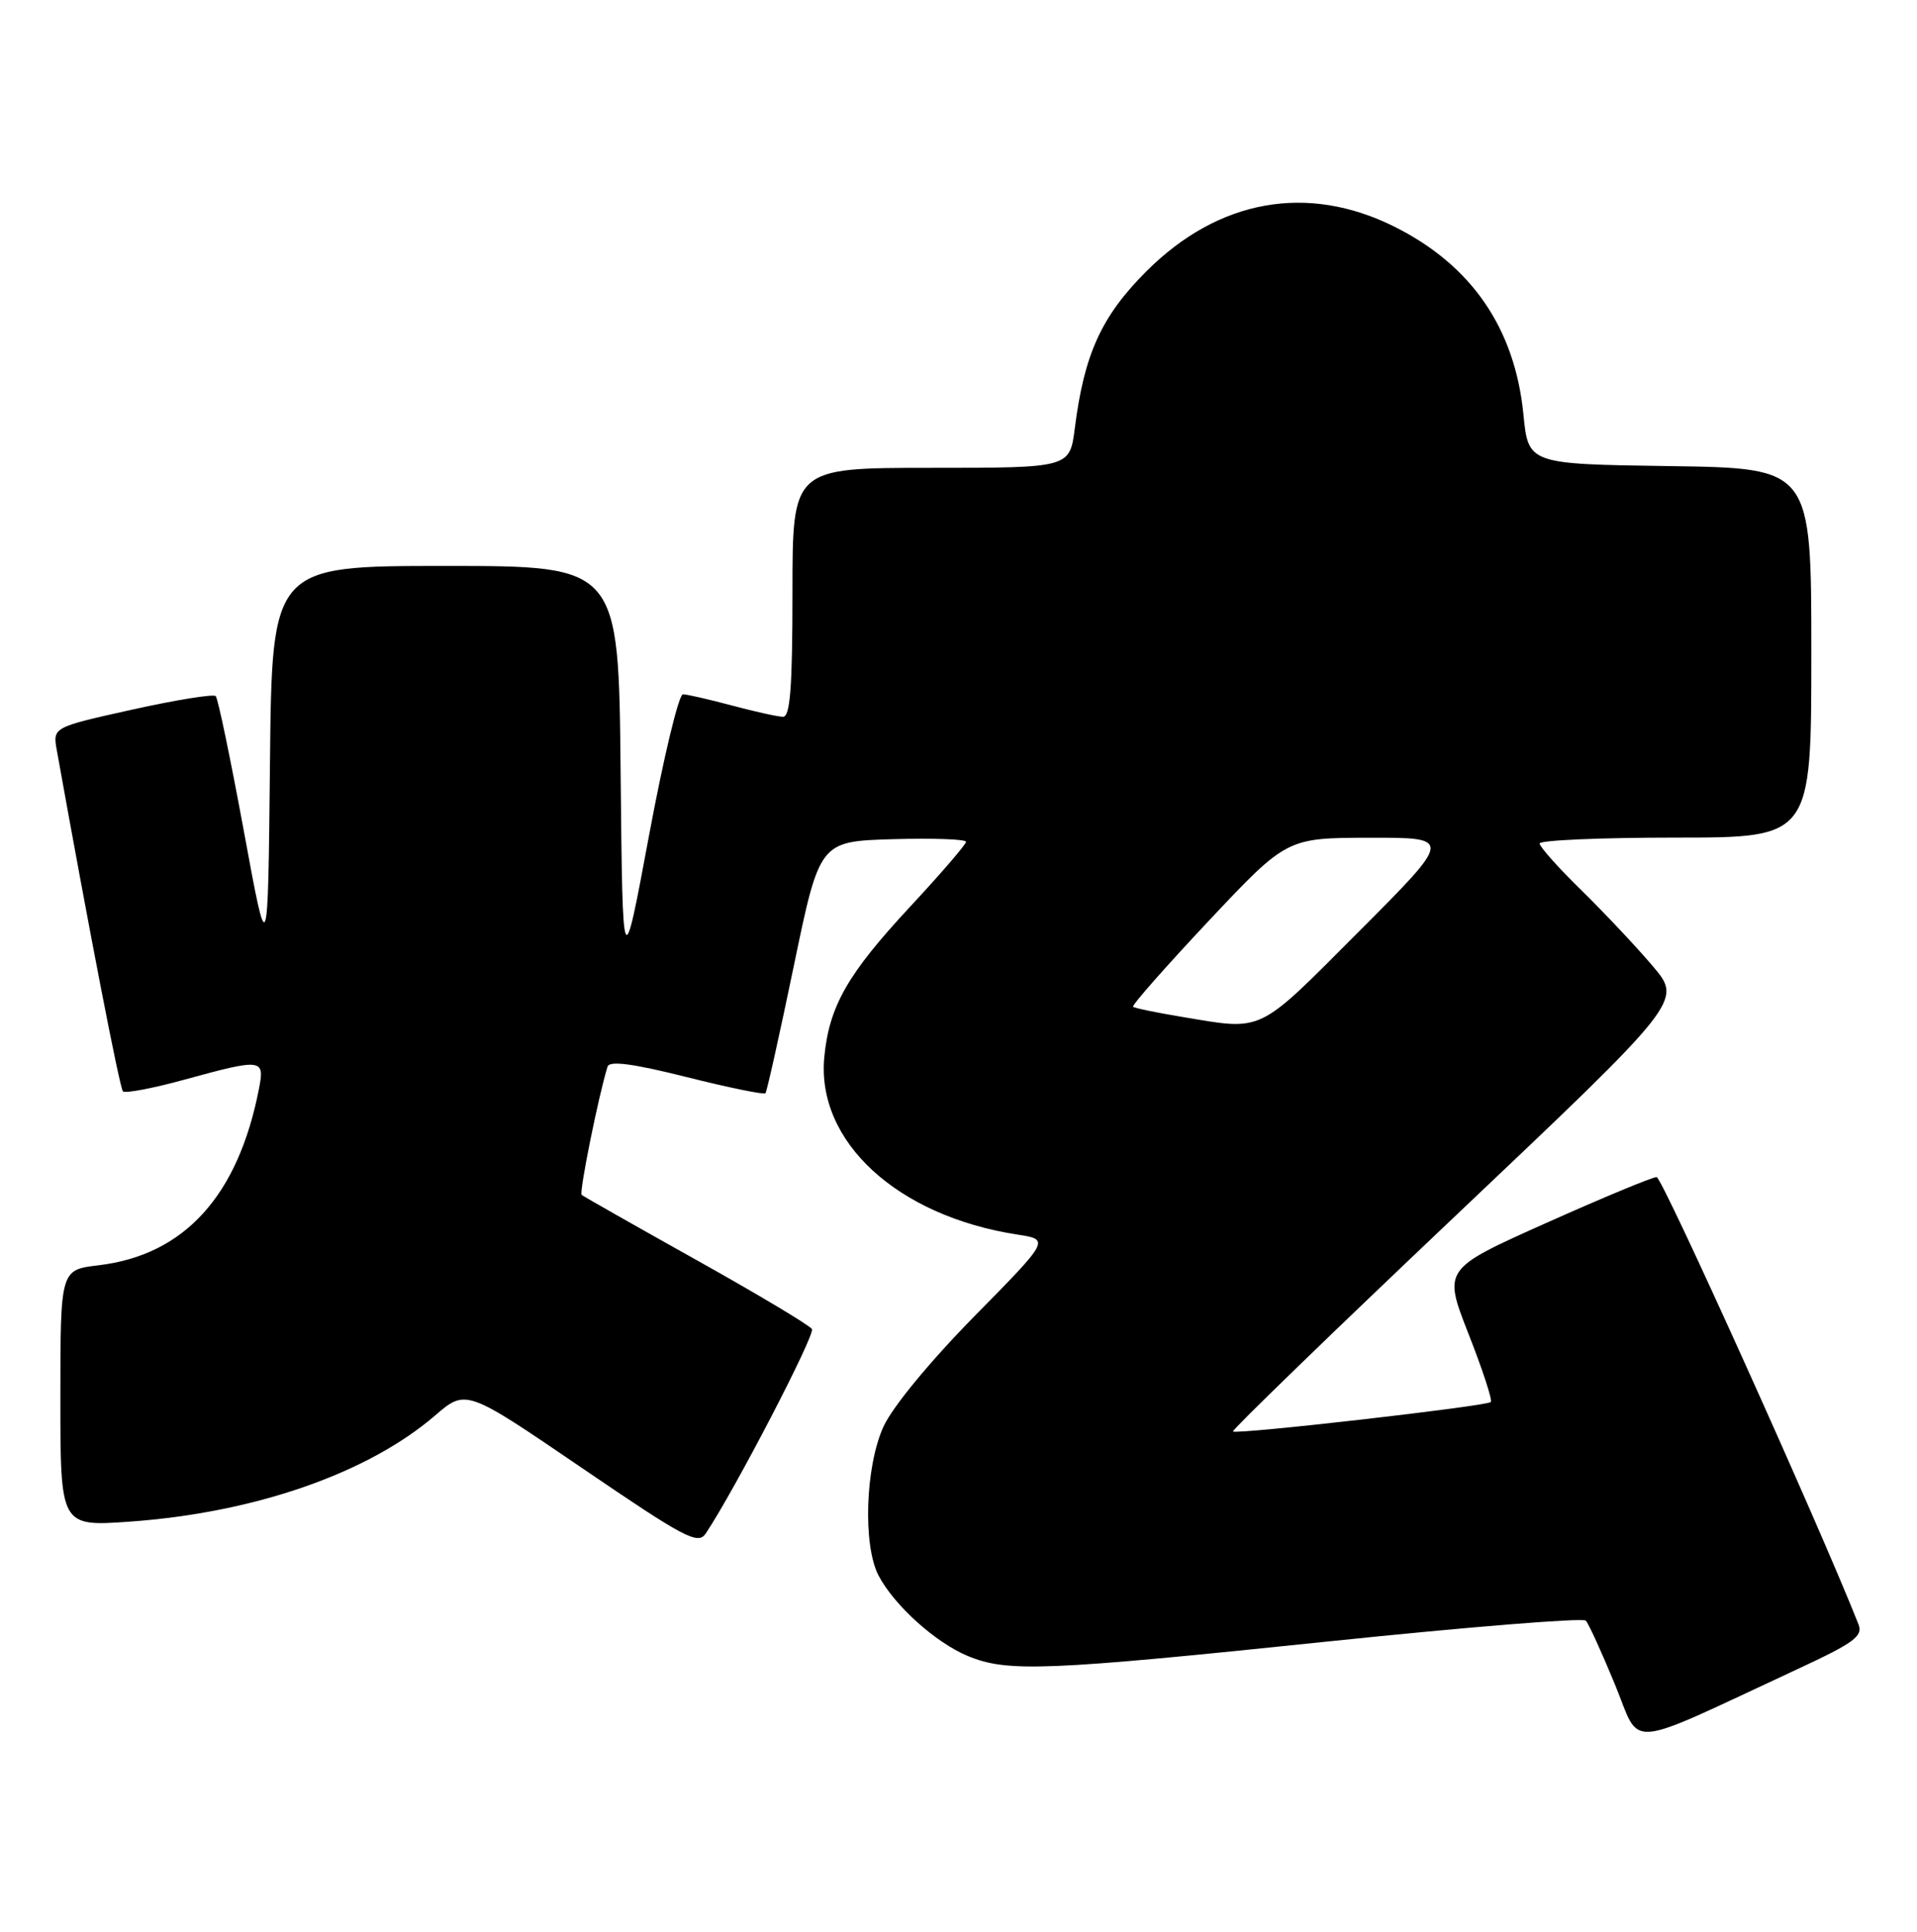 <?xml version="1.0" encoding="UTF-8" standalone="no"?>
<!DOCTYPE svg PUBLIC "-//W3C//DTD SVG 1.1//EN" "http://www.w3.org/Graphics/SVG/1.1/DTD/svg11.dtd" >
<svg xmlns="http://www.w3.org/2000/svg" xmlns:xlink="http://www.w3.org/1999/xlink" version="1.1" viewBox="0 0 254 256">
 <g >
 <path fill="currentColor"
d=" M 238.24 221.16 C 245.68 217.70 246.87 216.83 246.24 215.24 C 241.02 202.03 220.25 156.00 219.50 155.99 C 218.95 155.98 212.36 158.72 204.85 162.08 C 191.21 168.18 191.21 168.18 194.58 176.78 C 196.44 181.51 197.77 185.57 197.53 185.80 C 196.99 186.35 163.80 190.14 163.37 189.70 C 163.19 189.53 176.51 176.61 192.97 161.01 C 222.89 132.65 222.89 132.65 219.02 128.07 C 216.90 125.56 212.65 121.04 209.58 118.03 C 206.51 115.03 204.00 112.22 204.00 111.78 C 204.00 111.35 212.10 111.00 222.00 111.00 C 240.00 111.00 240.00 111.00 240.00 86.52 C 240.00 62.04 240.00 62.04 221.25 61.77 C 202.50 61.50 202.50 61.50 201.85 54.90 C 200.72 43.51 194.97 35.14 184.78 30.05 C 173.25 24.29 161.45 26.40 151.91 35.94 C 145.94 41.90 143.66 46.90 142.41 56.75 C 141.74 62.00 141.74 62.00 123.37 62.00 C 105.00 62.00 105.00 62.00 105.00 78.50 C 105.00 91.04 104.70 95.00 103.75 94.99 C 103.06 94.98 100.03 94.31 97.00 93.50 C 93.97 92.69 91.05 92.02 90.49 92.01 C 89.93 92.01 87.91 100.44 85.99 110.75 C 82.50 129.50 82.50 129.50 82.23 102.25 C 81.97 75.00 81.97 75.00 59.00 75.00 C 36.03 75.00 36.03 75.00 35.77 101.25 C 35.50 127.50 35.50 127.50 32.31 110.14 C 30.55 100.60 28.88 92.54 28.58 92.25 C 28.28 91.95 23.30 92.76 17.51 94.04 C 6.98 96.38 6.98 96.38 7.53 99.44 C 11.85 123.53 15.86 144.19 16.29 144.63 C 16.59 144.92 20.25 144.23 24.43 143.08 C 34.74 140.25 35.09 140.30 34.32 144.25 C 31.56 158.48 24.43 166.33 13.04 167.68 C 8.00 168.28 8.00 168.28 8.00 185.29 C 8.00 202.30 8.00 202.30 17.20 201.65 C 33.73 200.47 48.70 195.27 57.62 187.61 C 61.74 184.06 61.74 184.06 77.05 194.50 C 90.76 203.85 92.48 204.76 93.51 203.22 C 97.31 197.54 108.04 176.88 107.58 176.13 C 107.27 175.63 100.38 171.51 92.26 166.97 C 84.14 162.43 77.31 158.55 77.07 158.35 C 76.71 158.03 79.32 145.13 80.50 141.35 C 80.75 140.54 83.86 140.95 90.96 142.73 C 96.52 144.13 101.22 145.09 101.42 144.88 C 101.61 144.67 103.30 137.07 105.18 128.00 C 108.60 111.50 108.60 111.50 118.30 111.21 C 123.64 111.06 128.00 111.21 128.00 111.56 C 128.00 111.90 124.66 115.78 120.57 120.18 C 112.29 129.09 109.87 133.34 109.22 140.07 C 108.14 151.27 118.87 161.15 134.81 163.61 C 139.11 164.27 139.11 164.27 129.08 174.46 C 123.17 180.48 118.24 186.46 117.05 189.08 C 114.65 194.38 114.31 204.78 116.41 208.80 C 118.47 212.73 123.94 217.67 128.22 219.45 C 133.48 221.64 138.50 221.44 176.08 217.52 C 194.43 215.61 209.75 214.37 210.12 214.77 C 210.49 215.17 212.22 218.96 213.96 223.18 C 217.52 231.82 214.83 232.04 238.24 221.16 Z  M 156.50 134.74 C 153.20 134.19 150.33 133.60 150.13 133.42 C 149.93 133.24 154.43 128.13 160.13 122.06 C 170.50 111.04 170.50 111.04 181.48 111.02 C 192.47 111.00 192.47 111.00 180.00 123.50 C 166.41 137.12 167.54 136.58 156.50 134.74 Z "/>
</g>
</svg>